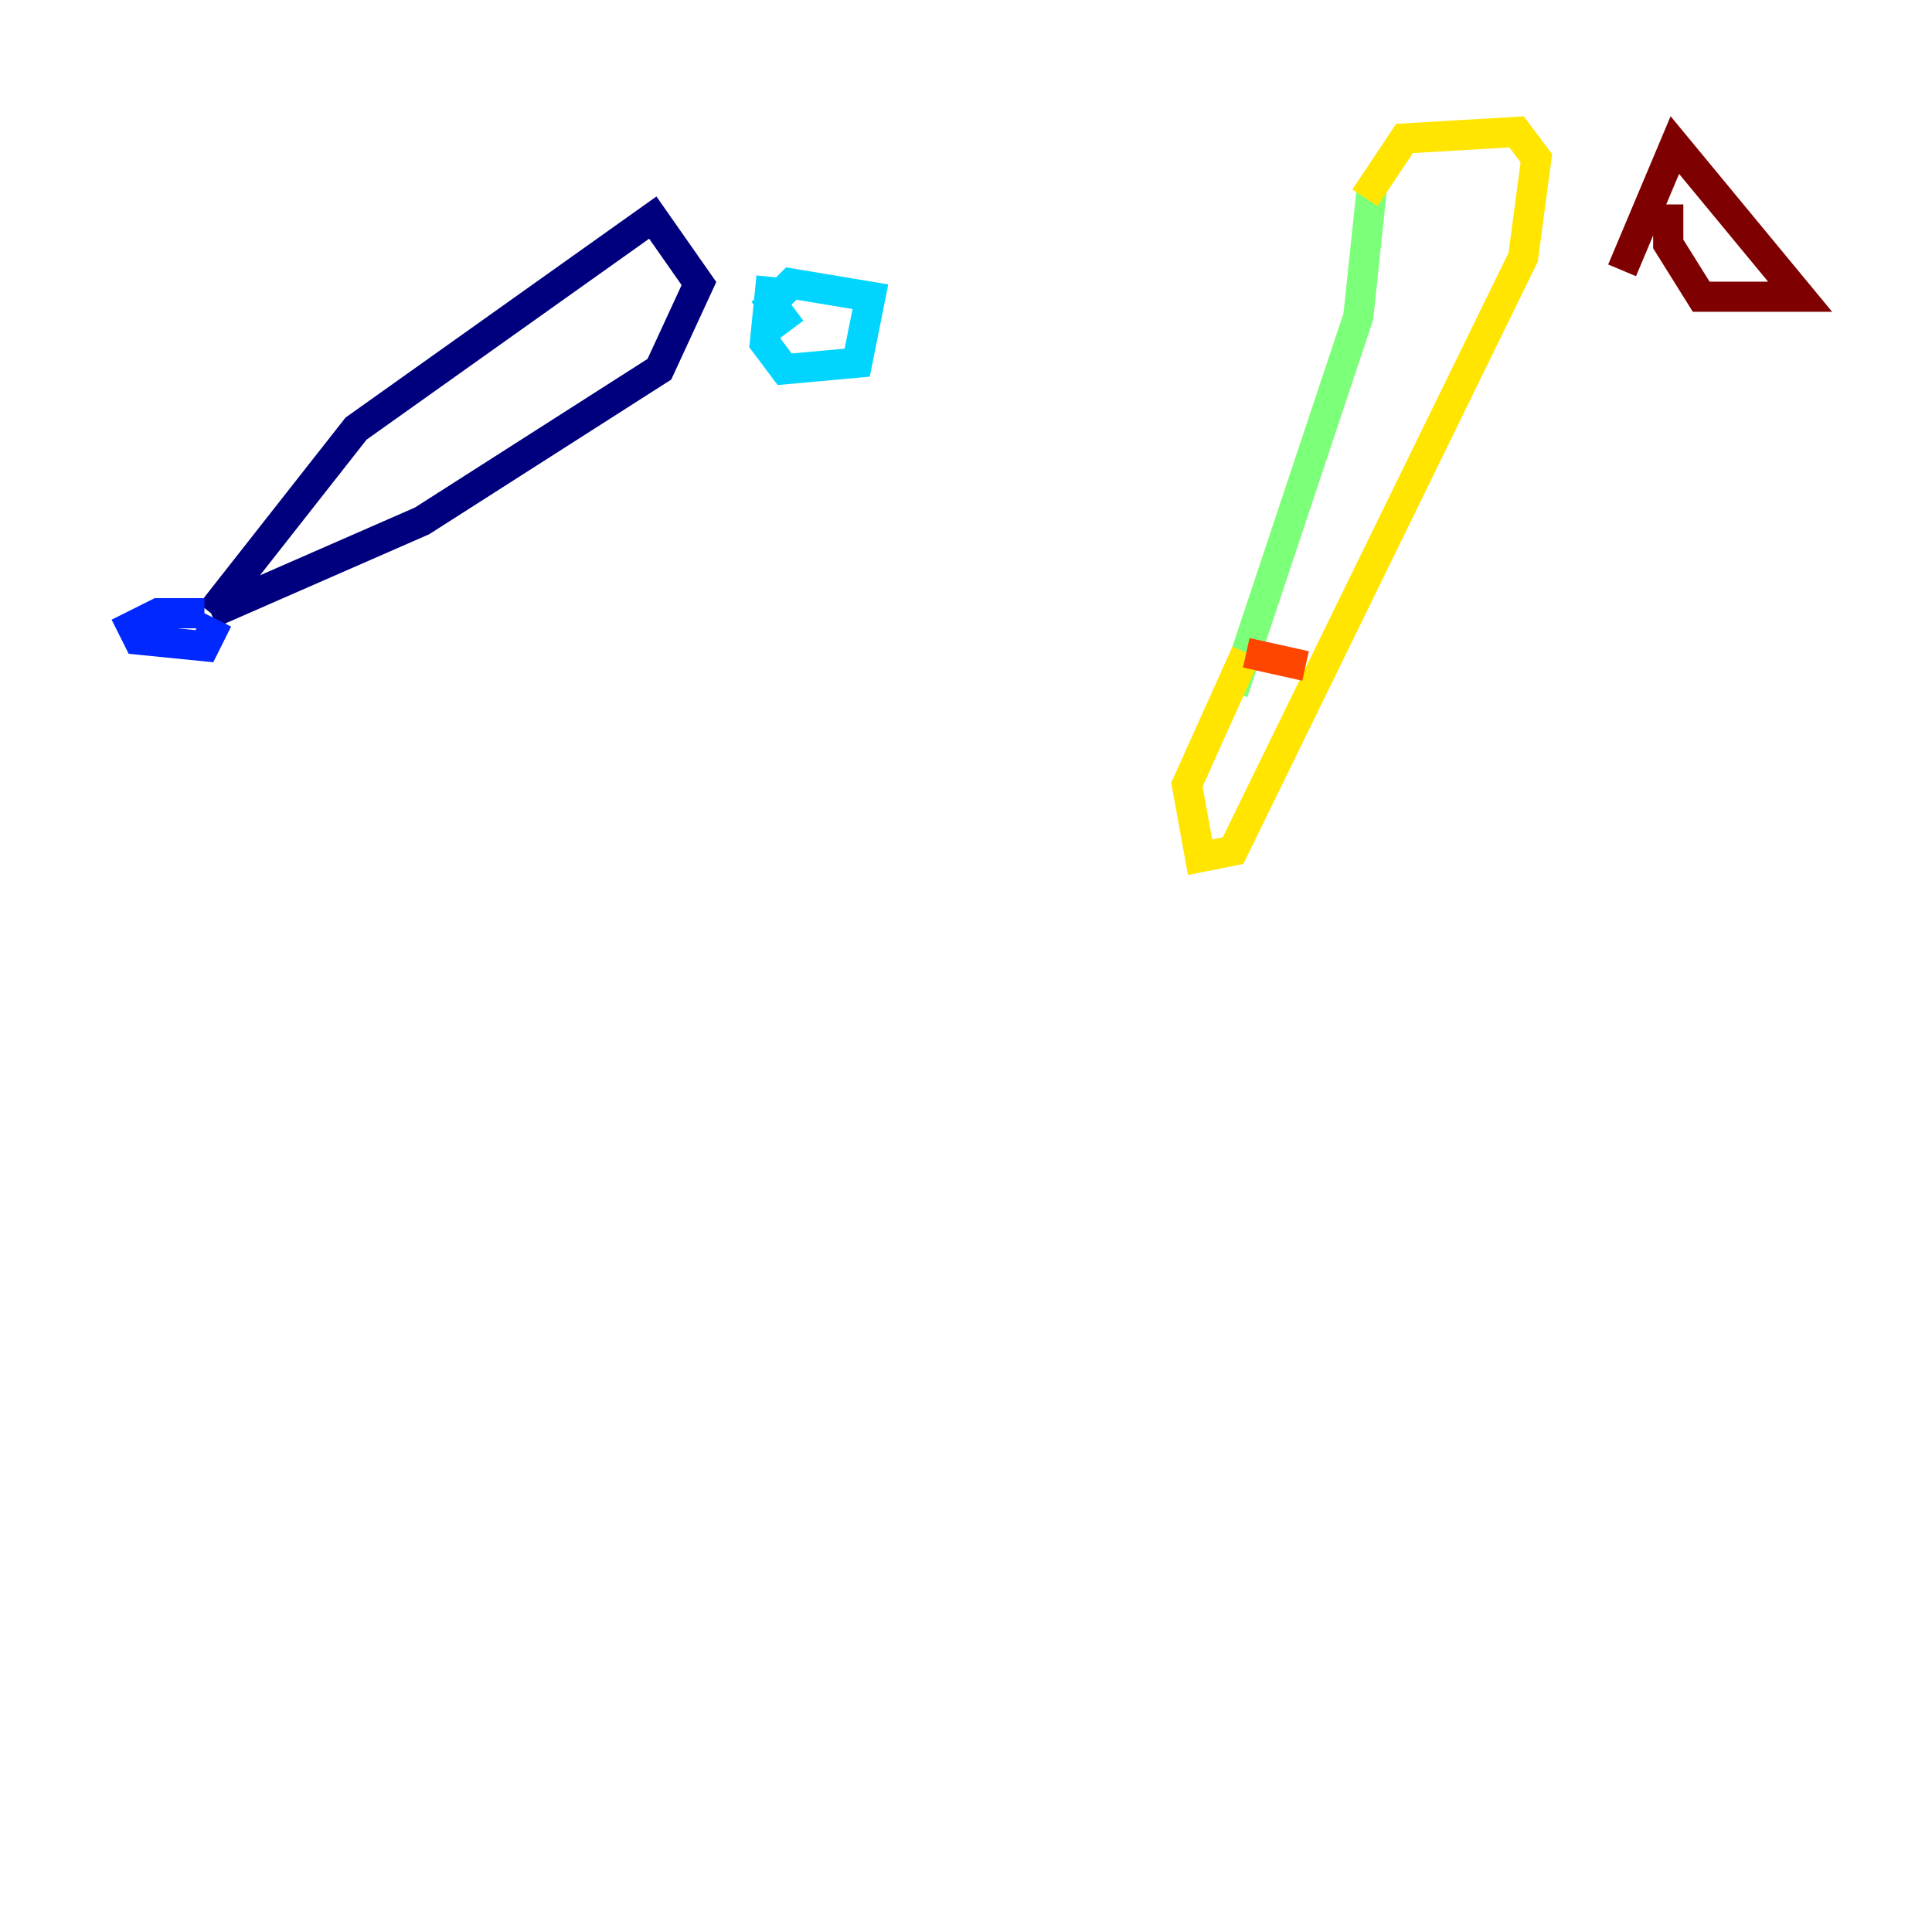 <?xml version="1.0" encoding="utf-8" ?>
<svg baseProfile="tiny" height="128" version="1.2" viewBox="0,0,128,128" width="128" xmlns="http://www.w3.org/2000/svg" xmlns:ev="http://www.w3.org/2001/xml-events" xmlns:xlink="http://www.w3.org/1999/xlink"><defs /><polyline fill="none" points="13.979,40.628 23.59,28.396 43.249,14.416 46.307,18.785 43.686,24.464 27.959,34.512 13.979,40.628" stroke="#00007f" stroke-width="2" /><polyline fill="none" points="13.543,40.628 10.485,40.628 8.737,41.502 9.174,42.375 13.543,42.812 14.416,41.065" stroke="#0028ff" stroke-width="2" /><polyline fill="none" points="52.423,21.843 51.113,20.096 52.423,18.785 57.666,19.659 56.792,24.027 51.986,24.464 50.676,22.717 51.113,18.348" stroke="#00d4ff" stroke-width="2" /><polyline fill="none" points="90.867,12.669 89.993,20.969 81.693,45.87" stroke="#7cff79" stroke-width="2" /><polyline fill="none" points="90.43,13.106 93.051,9.174 100.478,8.737 101.788,10.485 100.915,17.038 81.693,56.355 79.508,56.792 78.635,51.986 82.567,43.249" stroke="#ffe500" stroke-width="2" /><polyline fill="none" points="82.567,43.249 86.498,44.123" stroke="#ff4600" stroke-width="2" /><polyline fill="none" points="107.468,17.911 110.963,9.611 119.263,19.659 112.71,19.659 110.526,16.164 110.526,13.543" stroke="#7f0000" stroke-width="2" /></svg>